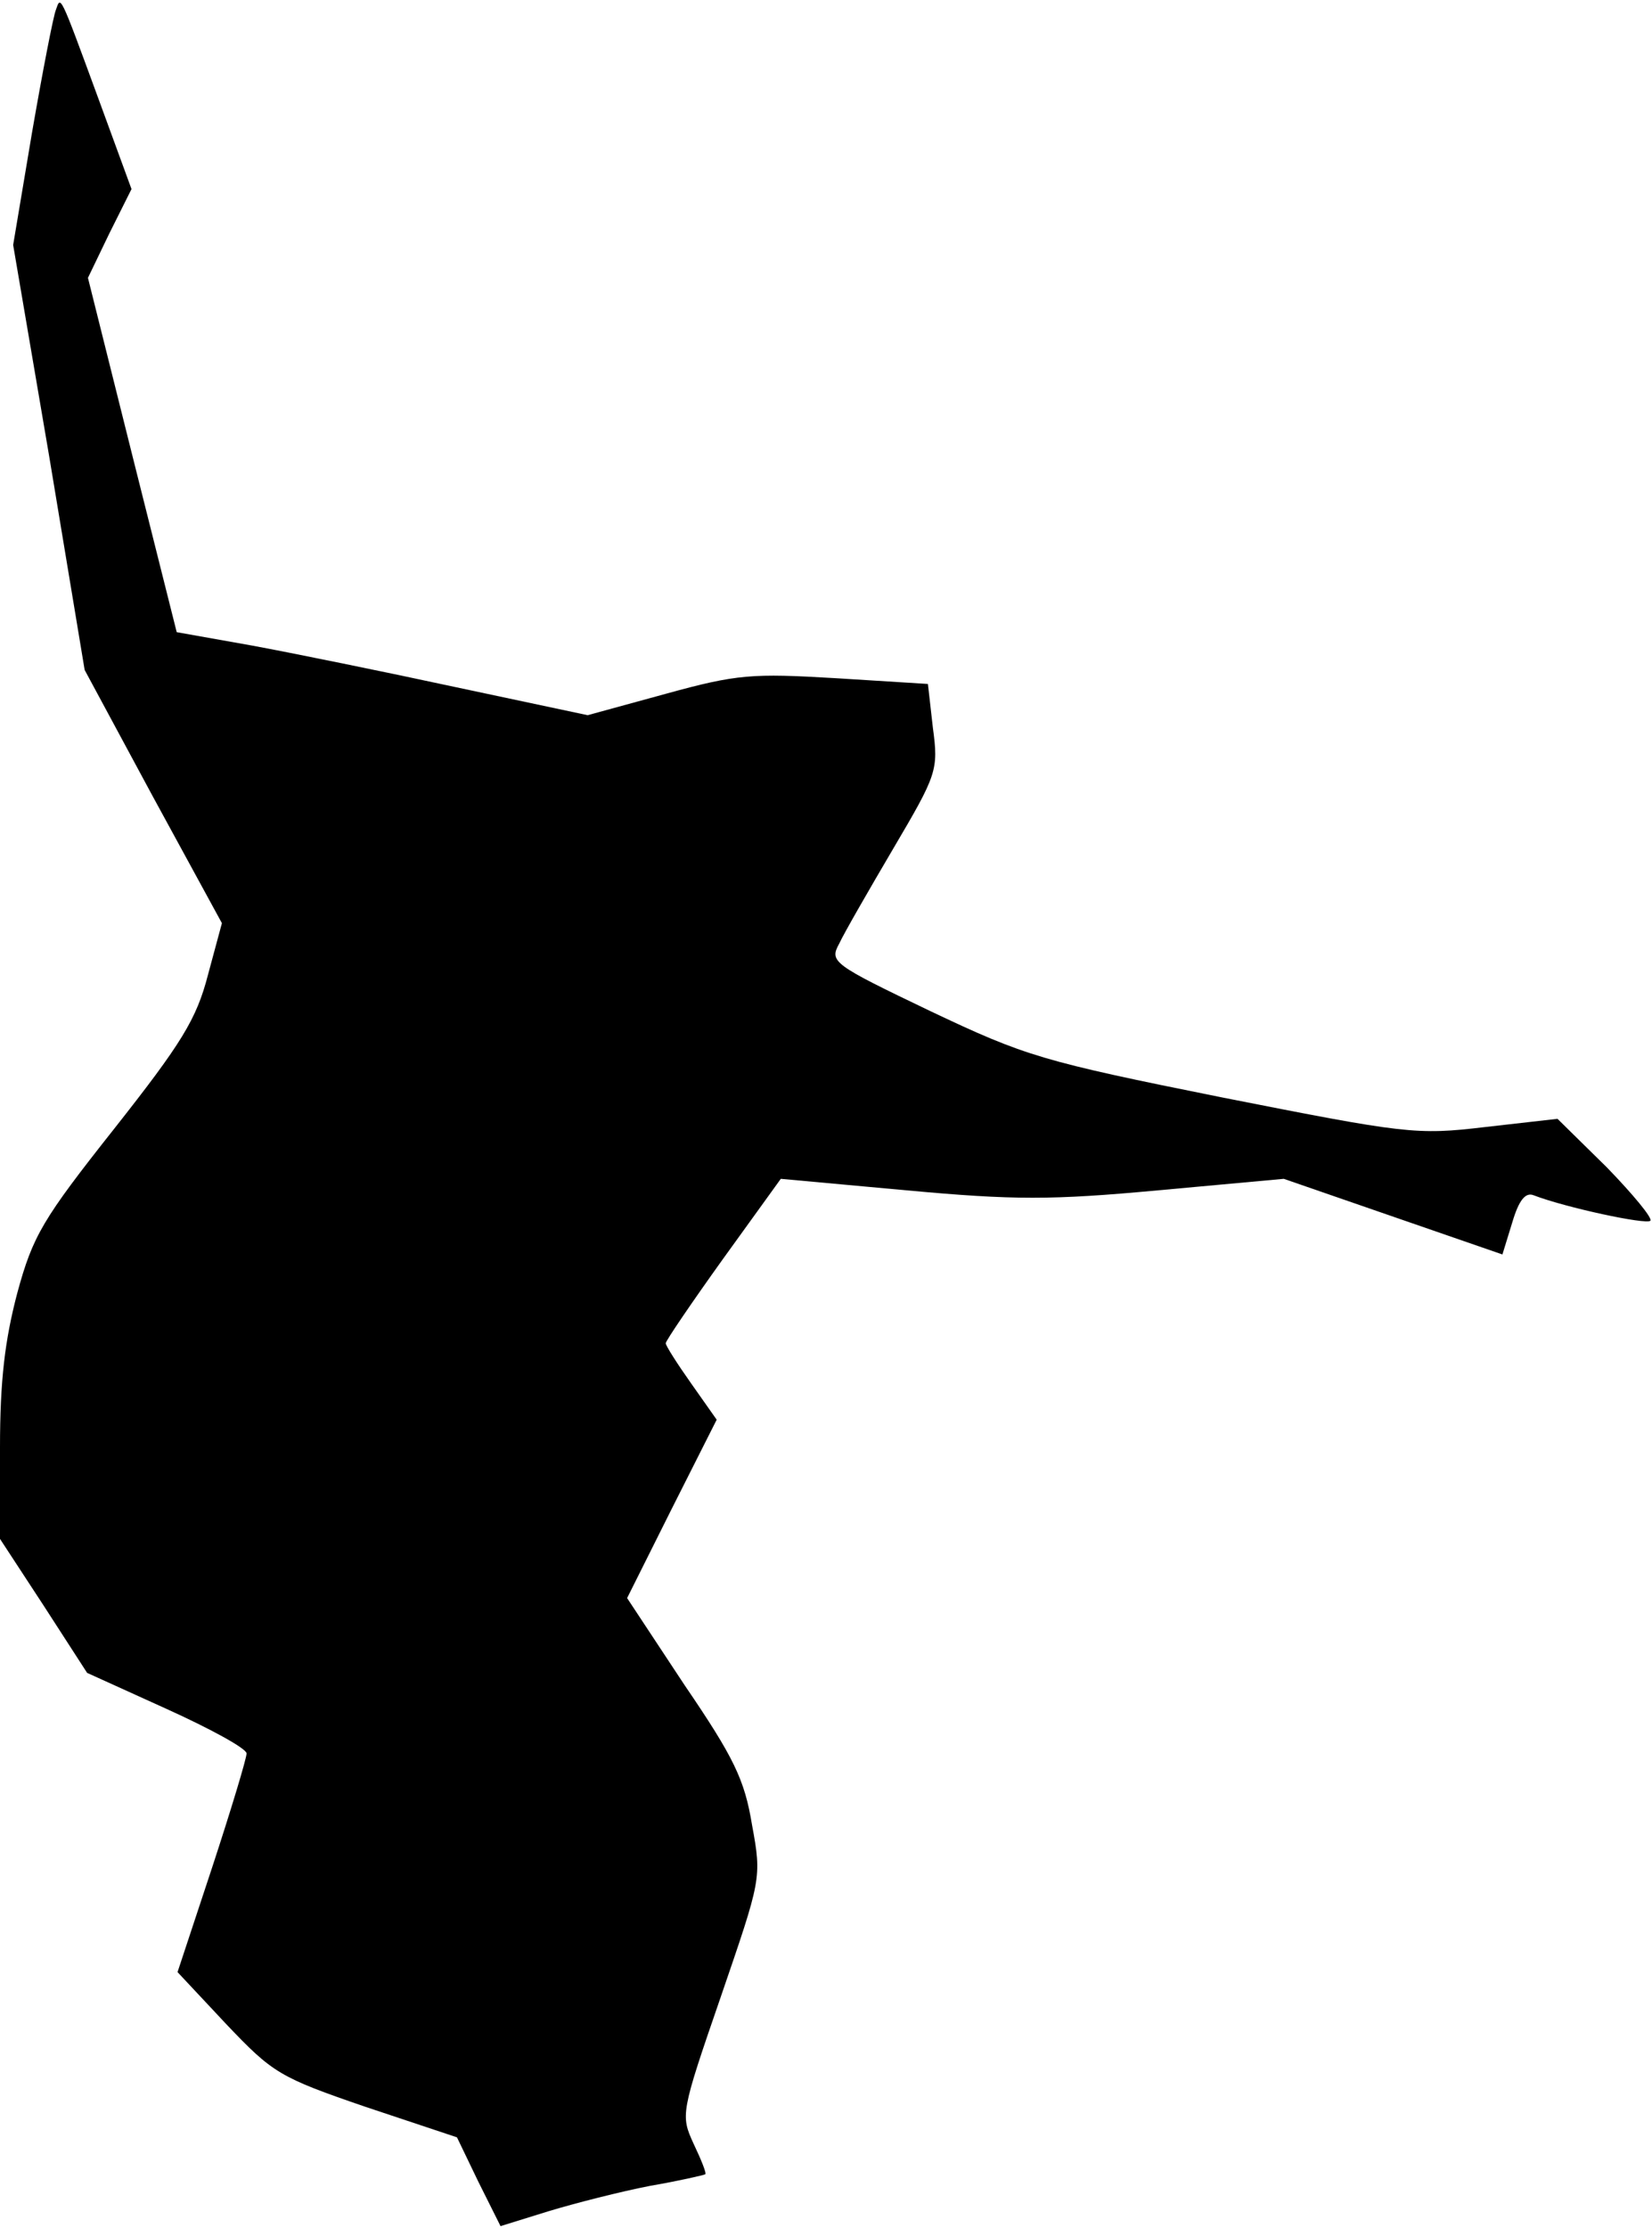 <?xml version="1.0" standalone="no"?>
<!DOCTYPE svg PUBLIC "-//W3C//DTD SVG 20010904//EN"
 "http://www.w3.org/TR/2001/REC-SVG-20010904/DTD/svg10.dtd">
<svg version="1.0" xmlns="http://www.w3.org/2000/svg"
 width="201pt" height="271pt" viewBox="0 0 201 271"
 preserveAspectRatio="xMidYMid meet">
<g transform="translate(0,271) scale(0.1,-0.1)"
fill="#000000" stroke="none">
<path fill="#000000" stroke="none" d="M68 2698 c-3 -7 -16 -74 -29 -149 l-23
-137 44 -258 43 -259 83 -154 84 -154 -17 -63 c-14 -54 -32 -83 -114 -187 -87
-110 -99 -130 -118 -200 -15 -57 -21 -106 -21 -188 l0 -111 53 -81 53 -82 97
-44 c53 -24 97 -48 97 -54 0 -6 -19 -69 -42 -139 l-42 -127 59 -63 c57 -60 65
-65 170 -101 l111 -37 26 -54 27 -54 58 18 c33 10 88 24 124 31 35 6 65 13 67
14 2 1 -5 18 -14 37 -16 35 -16 37 33 179 49 143 50 144 38 209 -9 55 -22 82
-82 170 l-70 106 54 108 55 109 -31 44 c-17 24 -31 46 -31 49 0 3 32 50 70
103 l70 97 153 -14 c131 -12 176 -12 306 0 l153 14 133 -46 133 -46 12 39 c8
27 16 37 26 33 39 -15 137 -36 142 -31 3 3 -21 32 -53 65 l-60 59 -88 -10
c-84 -10 -97 -8 -320 36 -219 44 -239 50 -355 105 -119 57 -123 60 -111 82 6
13 36 65 66 116 53 90 55 95 48 147 l-6 53 -112 7 c-102 6 -120 5 -207 -19
l-95 -26 -160 34 c-88 19 -201 42 -250 51 l-90 16 -54 215 -54 216 26 54 27
54 -41 112 c-47 128 -45 123 -51 106z"/>
</g>
</svg>
